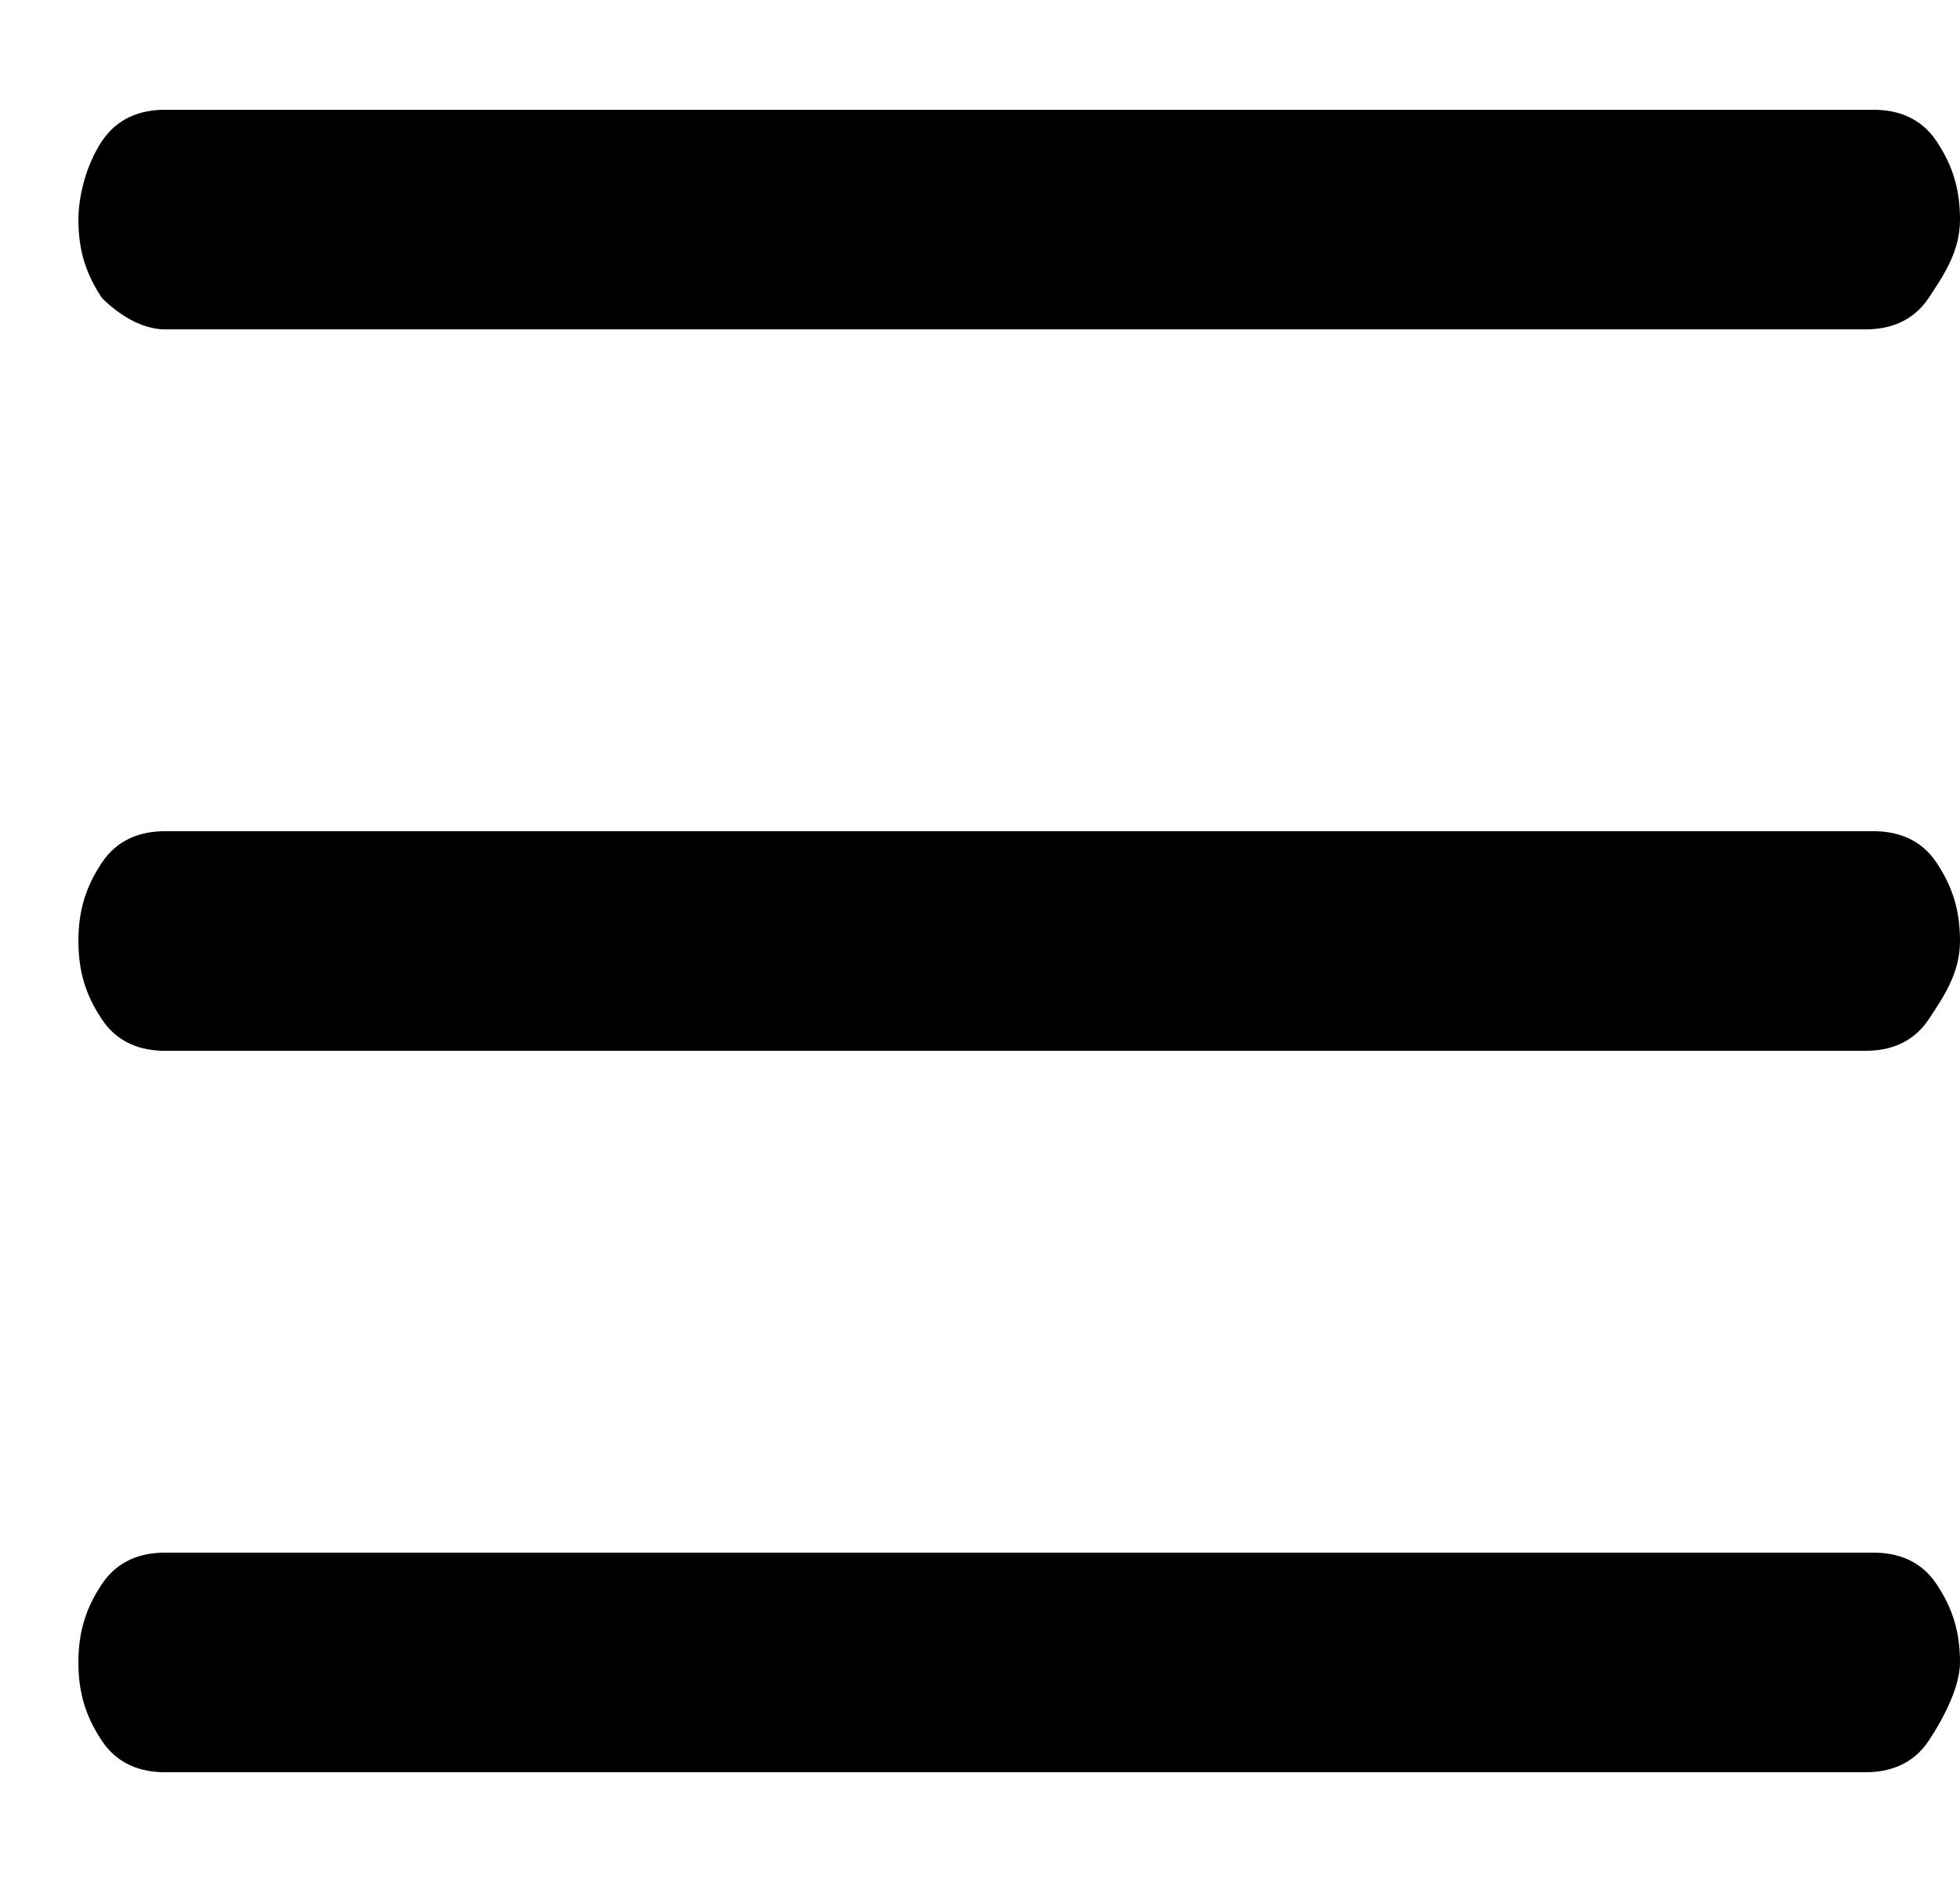 <?xml version="1.0" encoding="utf-8"?>
<!-- Generator: Adobe Illustrator 27.9.0, SVG Export Plug-In . SVG Version: 6.00 Build 0)  -->
<svg xmlns:xlink="http://www.w3.org/1999/xlink" version="1.1" id="Layer_1" xmlns="http://www.w3.org/2000/svg" x="0px" y="0px"
	 viewBox="0 0 25 24" style="enable-background:new 0 0 25 24;" xml:space="preserve">
<style type="text/css">
	.st0{clip-path:url(#SVGID_00000134943642895654825600000004549467973406038975_);}
	.st1{fill-rule:evenodd;clip-rule:evenodd;fill:currentColor;}
</style>
<g>
	<defs>
		<rect id="SVGID_1_" x="1" y="0" width="24" height="24"/>
	</defs>
	<clipPath id="SVGID_00000150101114354196370640000006872293430064049581_">
		<use xlink:href="#SVGID_1_"  style="overflow:visible;"/>
	</clipPath>
	<g style="clip-path:url(#SVGID_00000150101114354196370640000006872293430064049581_);">
		<path class="st1" d="M25,12c0-0.4-0.1-0.7-0.3-1c-0.2-0.3-0.5-0.4-0.8-0.4H2.1c-0.3,0-0.6,0.1-0.8,0.4C1.1,11.3,1,11.6,1,12
			s0.1,0.7,0.3,1c0.2,0.3,0.5,0.4,0.8,0.4h21.7c0.3,0,0.6-0.1,0.8-0.4C24.8,12.7,25,12.4,25,12z M25,2.8c0-0.4-0.1-0.7-0.3-1
			c-0.2-0.3-0.5-0.4-0.8-0.4H2.1c-0.3,0-0.6,0.1-0.8,0.4C1.1,2.1,1,2.5,1,2.8c0,0.4,0.1,0.7,0.3,1C1.5,4,1.8,4.2,2.1,4.2h21.7
			c0.3,0,0.6-0.1,0.8-0.4C24.8,3.5,25,3.2,25,2.8z M25,21.2c0-0.4-0.1-0.7-0.3-1c-0.2-0.3-0.5-0.4-0.8-0.4H2.1
			c-0.3,0-0.6,0.1-0.8,0.4c-0.2,0.3-0.3,0.6-0.3,1s0.1,0.7,0.3,1c0.2,0.3,0.5,0.4,0.8,0.4h21.7c0.3,0,0.6-0.1,0.8-0.4
			C24.8,21.9,25,21.5,25,21.2z"/>
	</g>
</g>
</svg>
